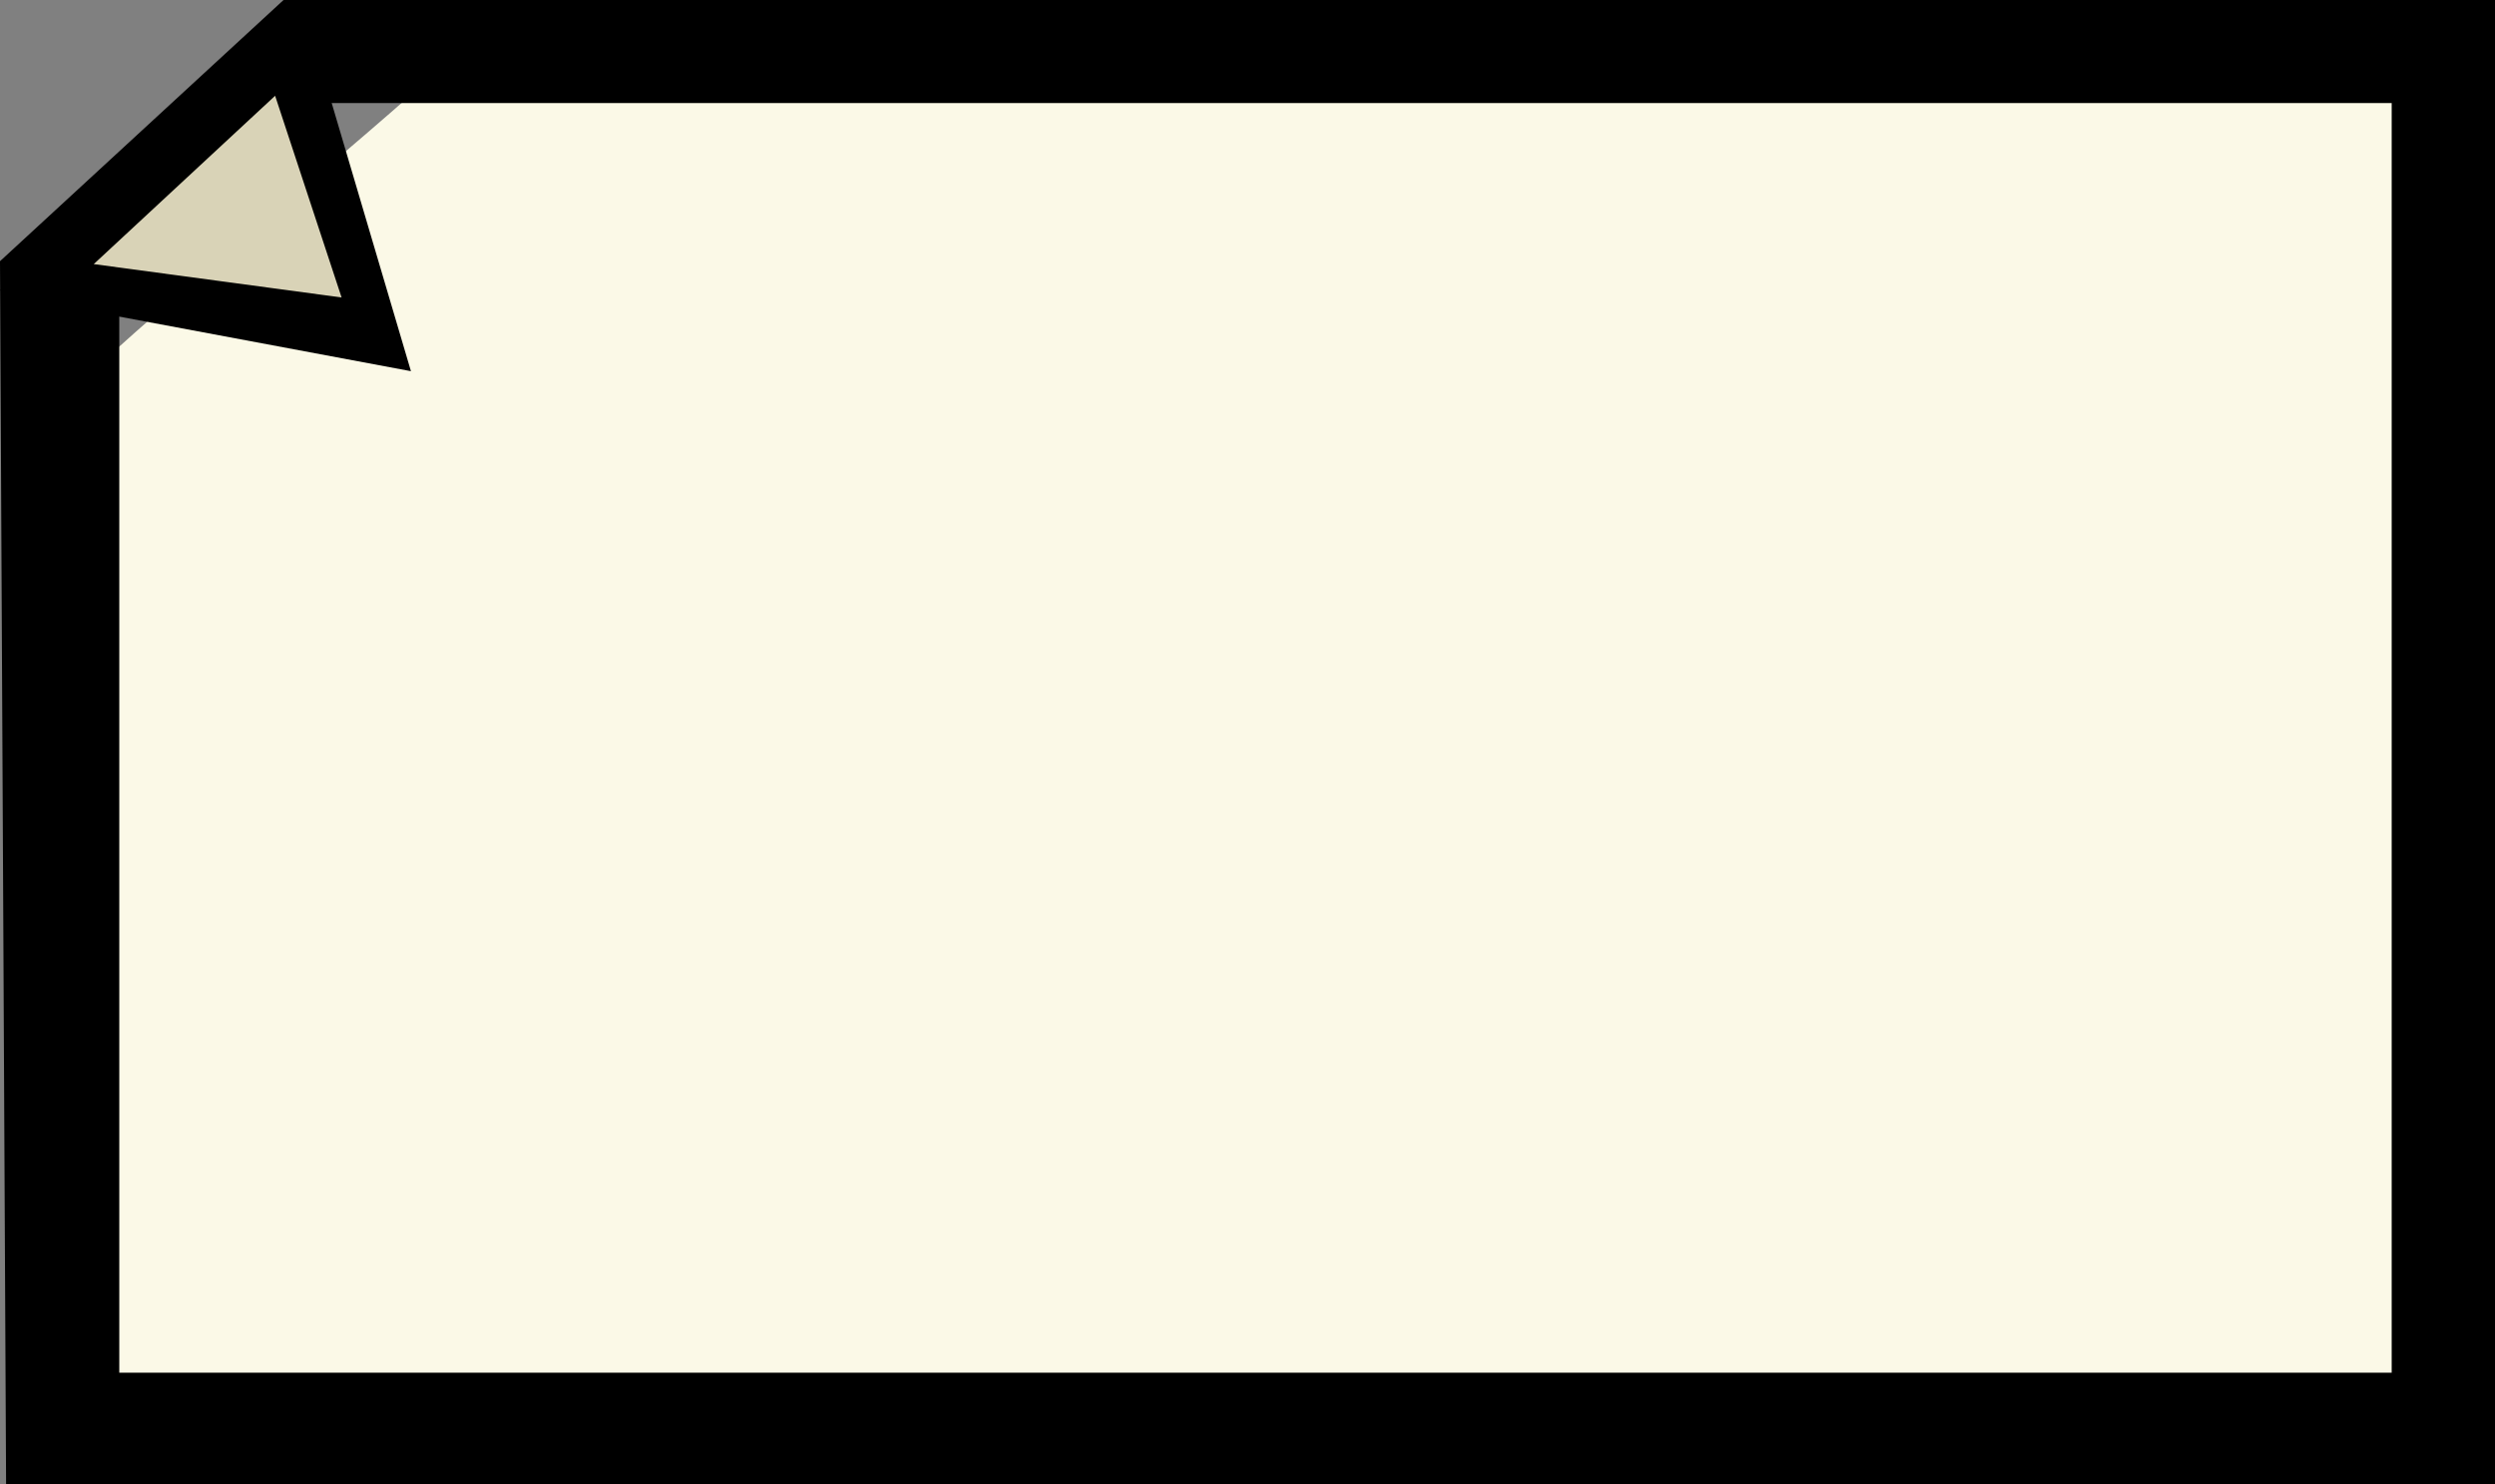 <svg xmlns="http://www.w3.org/2000/svg" viewBox="0 0 85.97 51.14"><rect x="0" y="0" width="85.97" height="51.14" fill="#808080" stroke="none"/><defs><style>.cls-1{fill:#fbf9e7;}.cls-2{fill:#d9d3b7;}</style></defs><g id="Layer_2" data-name="Layer 2"><g id="Layer_1-2" data-name="Layer 1"><g id="Layer_2-2" data-name="Layer 2"><g id="Layer_1-2-2" data-name="Layer 1-2"><g id="Layer0_11_MEMBER_0_FILL" data-name="Layer0 11 MEMBER 0 FILL"><path class="cls-1" d="M1.31,14.5,1.16,48.85l83.65.4L84.32,1.62,16.56,1.07C12.76,4.72,7.41,8.79,1.31,14.5Z"/></g><g id="Layer0_11_MEMBER_1_FILL" data-name="Layer0 11 MEMBER 1 FILL"><path d="M9.77,0,0,9,.21,51.14H86V0M82.41,3.55V47.3H4.11v-40L7.75,3.55"/></g><g id="Layer0_11_MEMBER_2_FILL" data-name="Layer0 11 MEMBER 2 FILL"><path d="M.85,10.3l13.31,2.49L10.38,0C6.37,4,5.74,4.33,0,10"/><path class="cls-2" d="M11.77,10.25,9.48,3.3,3.23,9.1"/></g></g></g></g></g></svg>
